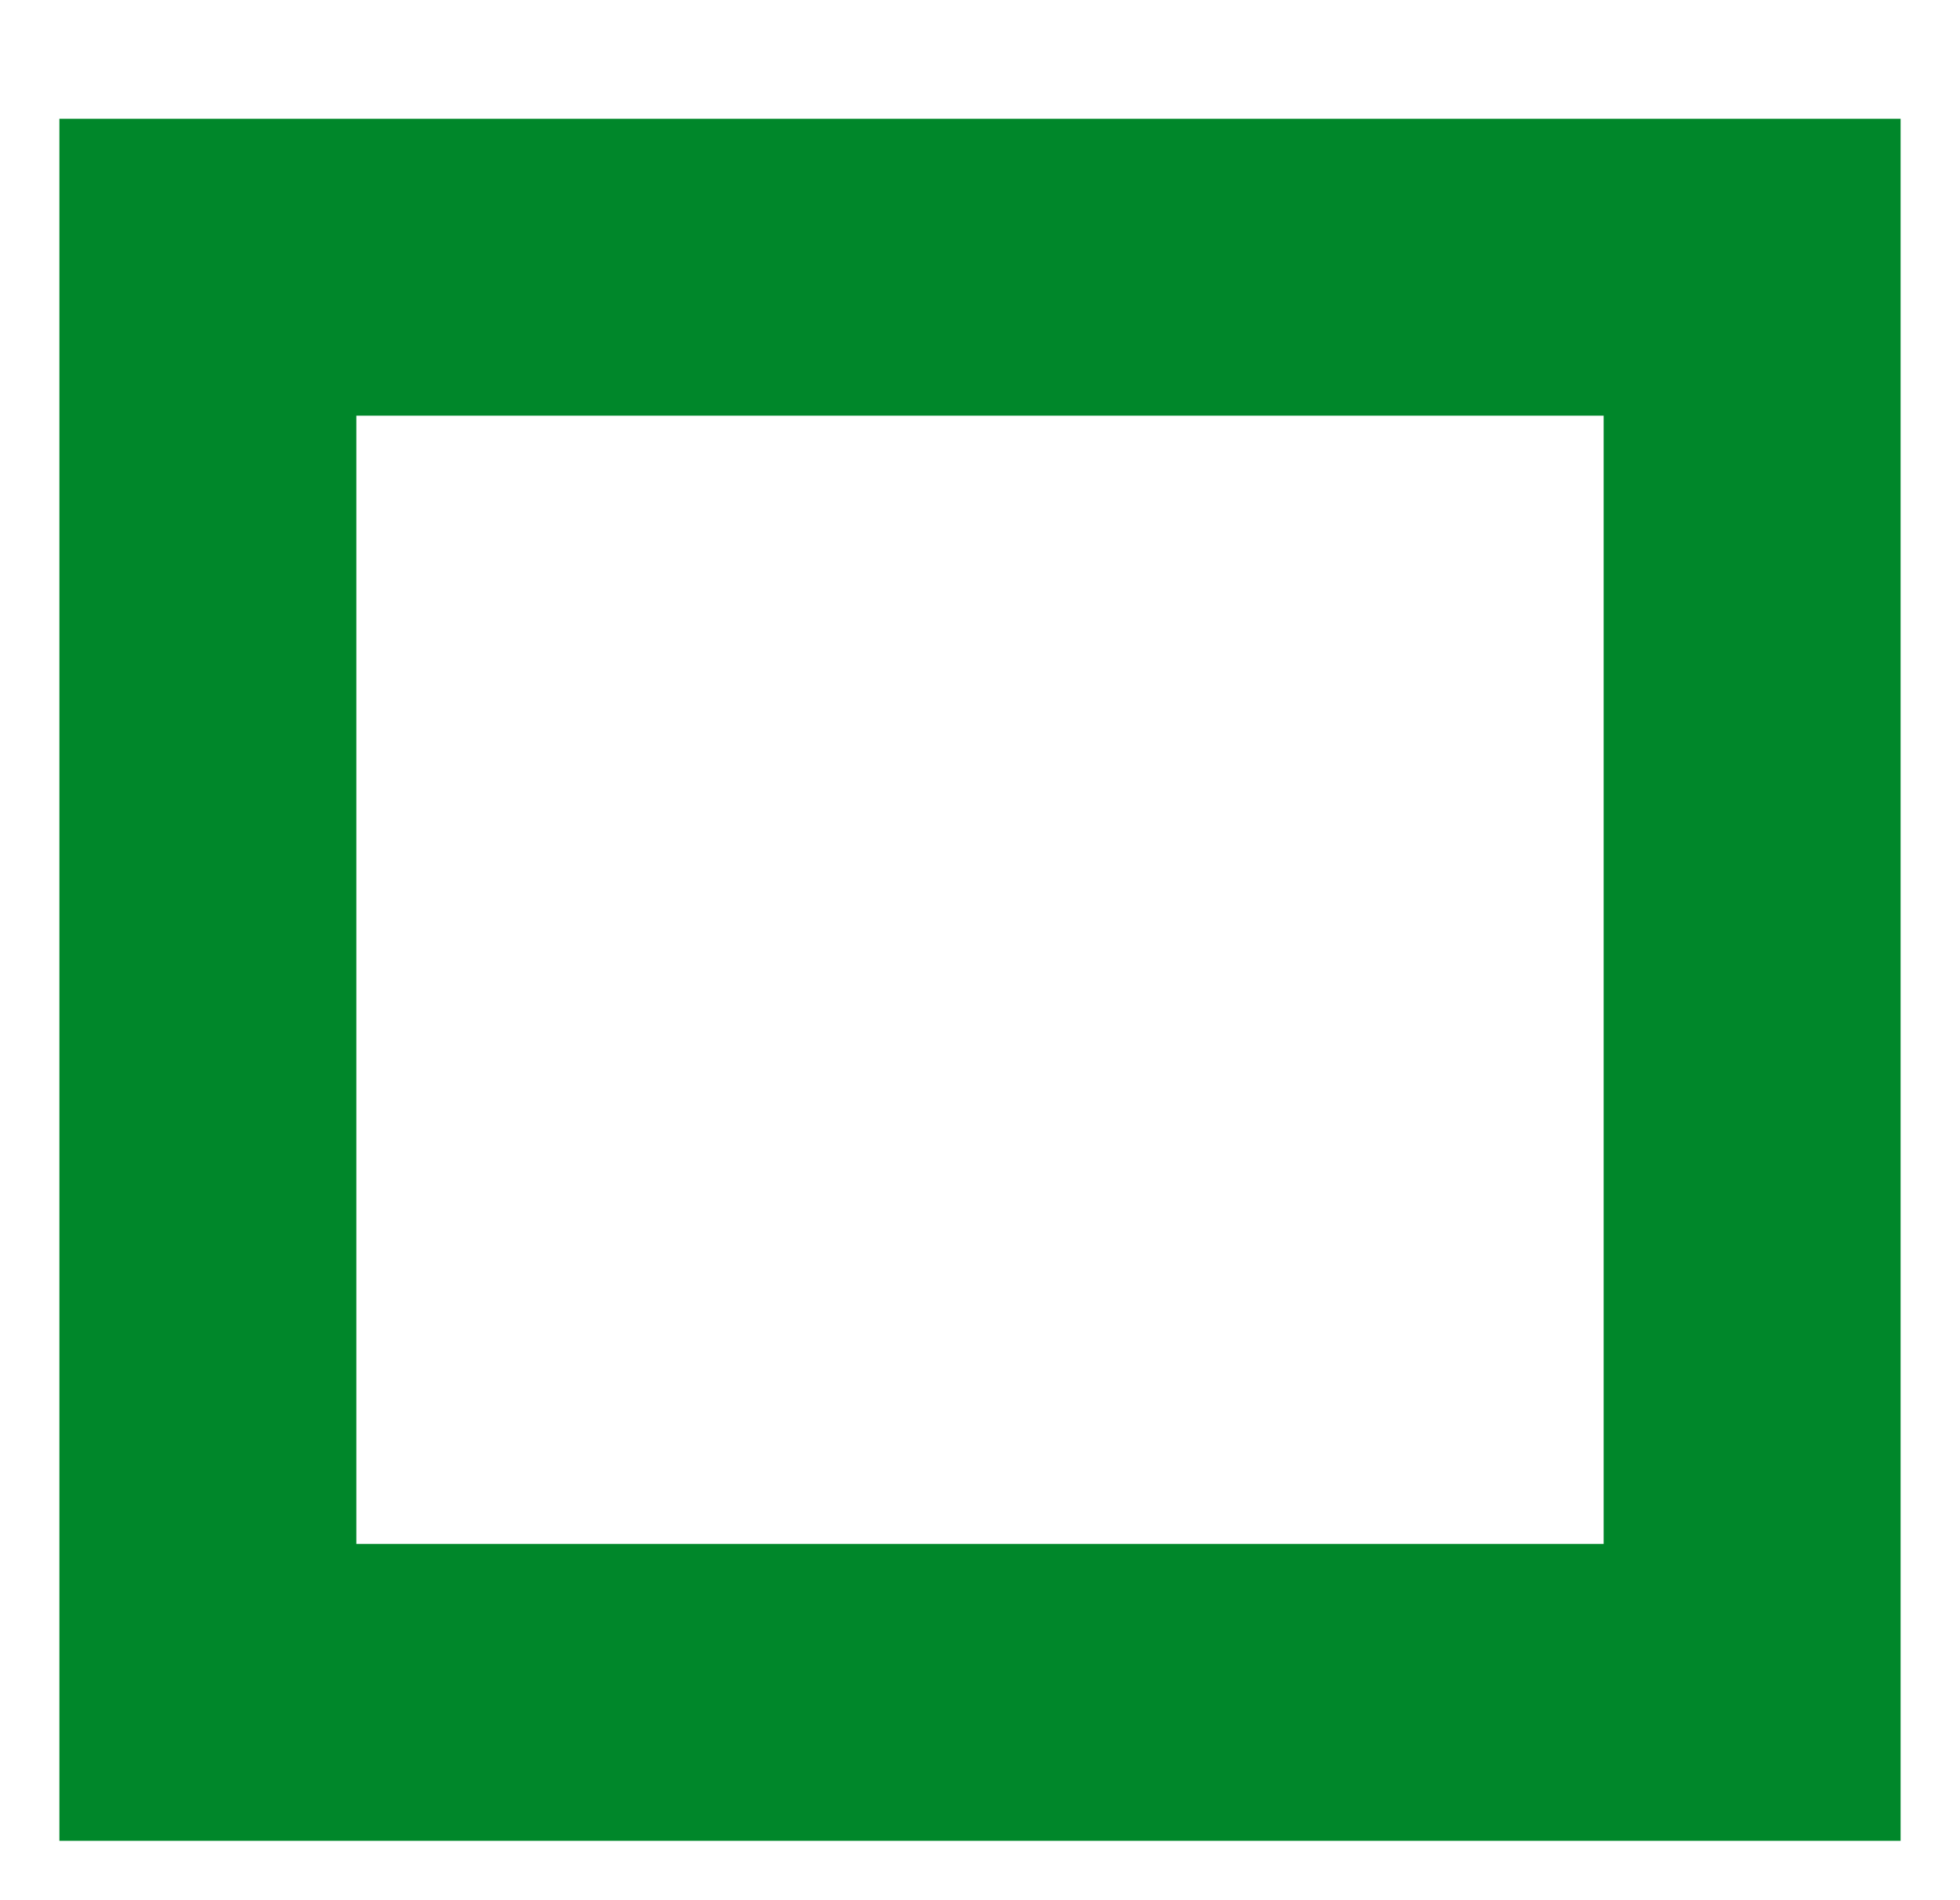 <?xml version="1.0" encoding="UTF-8" standalone="no"?><svg xmlns="http://www.w3.org/2000/svg" xmlns:xlink="http://www.w3.org/1999/xlink" clip-rule="evenodd" stroke-miterlimit="10" viewBox="0 0 33 32"><desc>SVG generated by Keynote</desc><defs></defs><g transform="matrix(1.00, 0.00, -0.00, -1.00, 0.0, 32.0)"><path d="M -0.1 0.1 L 25.9 0.1 L 25.9 24.1 L -0.1 24.1 Z M 0.0 0.0 " fill="none" stroke="#00872A" stroke-width="5.00" transform="matrix(1.00, 0.00, 0.00, -1.00, 3.6, 27.6)"></path></g></svg>